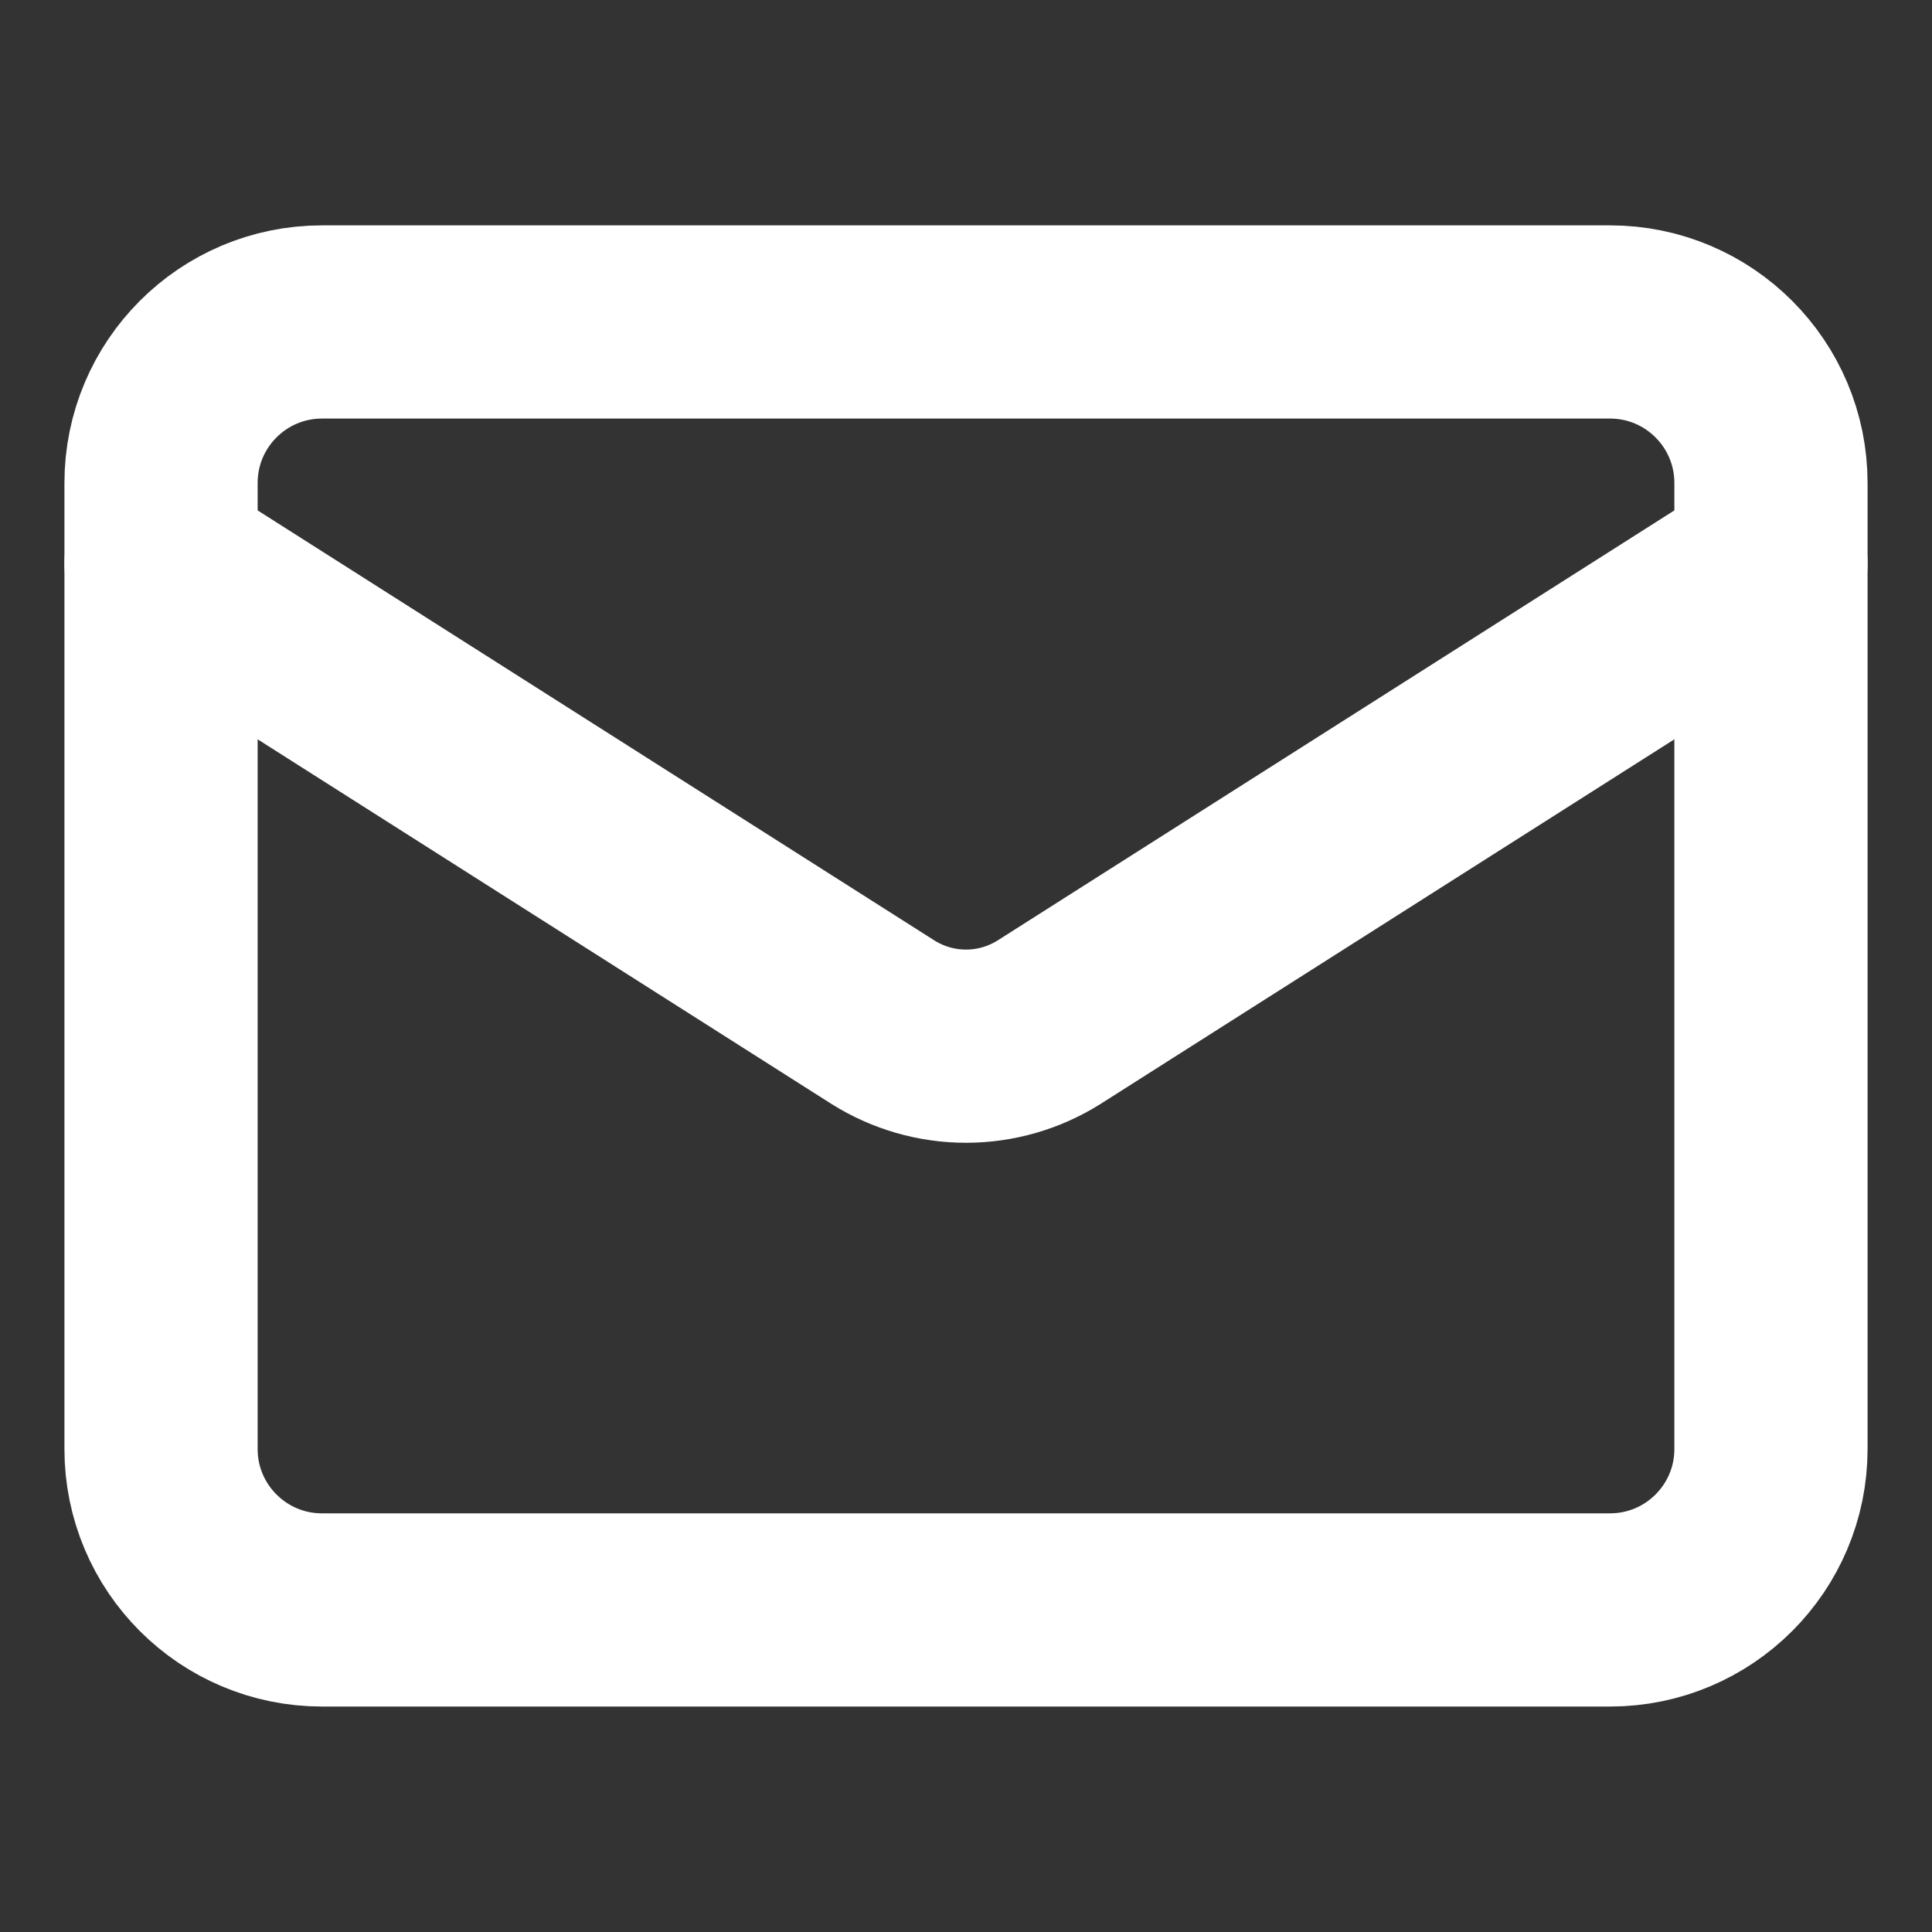 <svg width="20" height="20" viewBox="0 0 20 20" fill="none" xmlns="http://www.w3.org/2000/svg">
<rect x="0" y="0" width="20" height="20" fill="#333333" stroke="none"/>
<path d="M16.667 3.333H3.333C2.413 3.333 1.667 4.079 1.667 5V15C1.667 15.92 2.413 16.666 3.333 16.666H16.667C17.587 16.666 18.333 15.92 18.333 15V5C18.333 4.079 17.587 3.333 16.667 3.333Z" stroke="white" stroke-width="2" stroke-linecap="round" stroke-linejoin="round"/>
<path d="M18.333 5.833L10.858 10.583C10.601 10.744 10.304 10.83 10 10.83C9.696 10.83 9.399 10.744 9.142 10.583L1.667 5.833" stroke="white" stroke-width="2" stroke-linecap="round" stroke-linejoin="round"/>
</svg>
